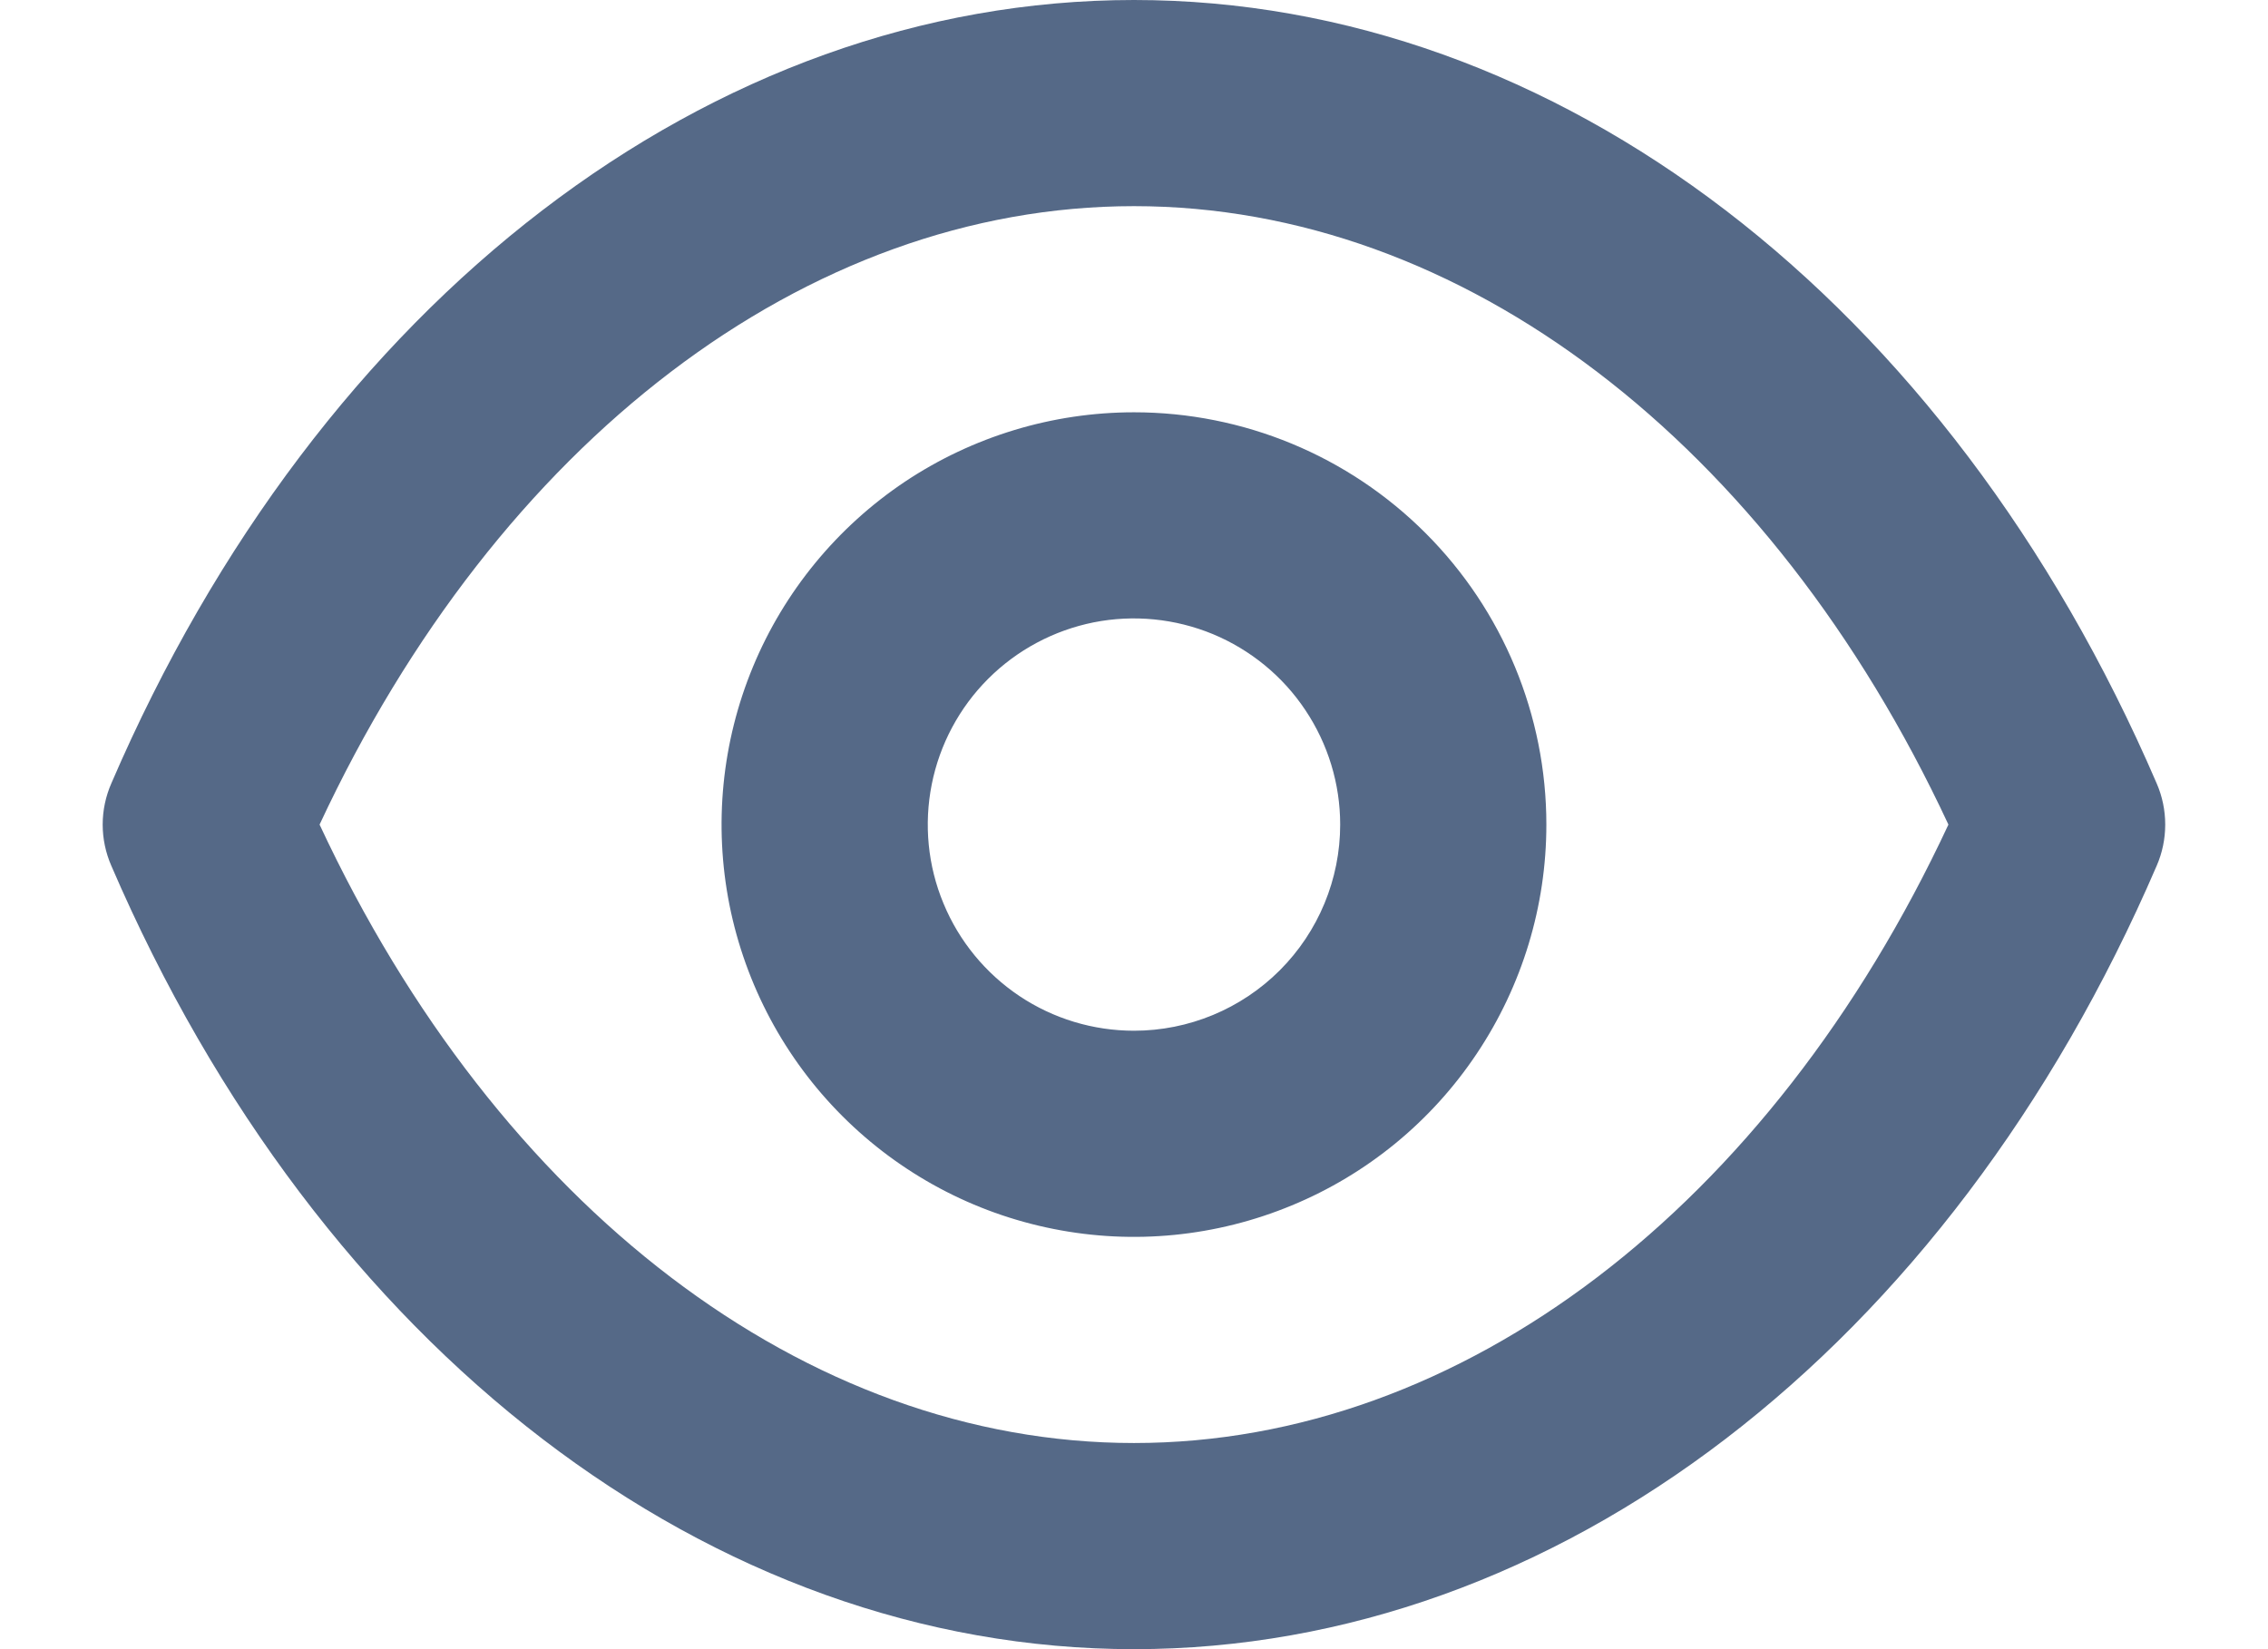 <svg width="22" height="16" viewBox="0 0 22 16" fill="none" xmlns="http://www.w3.org/2000/svg">
<path d="M20.92 7.6C18.9 2.91 15.1 0 11 0C6.9 0 3.1 2.91 1.08 7.6C1.025 7.726 0.996 7.862 0.996 8C0.996 8.138 1.025 8.274 1.08 8.4C3.1 13.09 6.9 16 11 16C15.1 16 18.9 13.09 20.92 8.4C20.975 8.274 21.003 8.138 21.003 8C21.003 7.862 20.975 7.726 20.92 7.6ZM11 14C7.82 14 4.83 11.71 3.1 8C4.83 4.29 7.82 2 11 2C14.18 2 17.17 4.29 18.9 8C17.17 11.71 14.18 14 11 14ZM11 4C10.209 4 9.435 4.235 8.777 4.674C8.12 5.114 7.607 5.738 7.304 6.469C7.001 7.2 6.922 8.004 7.076 8.78C7.231 9.556 7.612 10.269 8.171 10.828C8.731 11.388 9.443 11.769 10.219 11.923C10.995 12.078 11.799 11.998 12.53 11.695C13.261 11.393 13.886 10.88 14.325 10.222C14.765 9.564 15 8.791 15 8C15 6.939 14.578 5.922 13.828 5.172C13.078 4.421 12.06 4 11 4ZM11 10C10.604 10 10.217 9.883 9.888 9.663C9.56 9.443 9.303 9.131 9.152 8.765C9 8.4 8.961 7.998 9.038 7.61C9.115 7.222 9.306 6.865 9.585 6.586C9.865 6.306 10.221 6.116 10.609 6.038C10.997 5.961 11.399 6.001 11.765 6.152C12.13 6.304 12.443 6.56 12.662 6.889C12.882 7.218 13 7.604 13 8C13 8.53 12.789 9.039 12.414 9.414C12.039 9.789 11.53 10 11 10Z" fill="#556987"/>
</svg>
